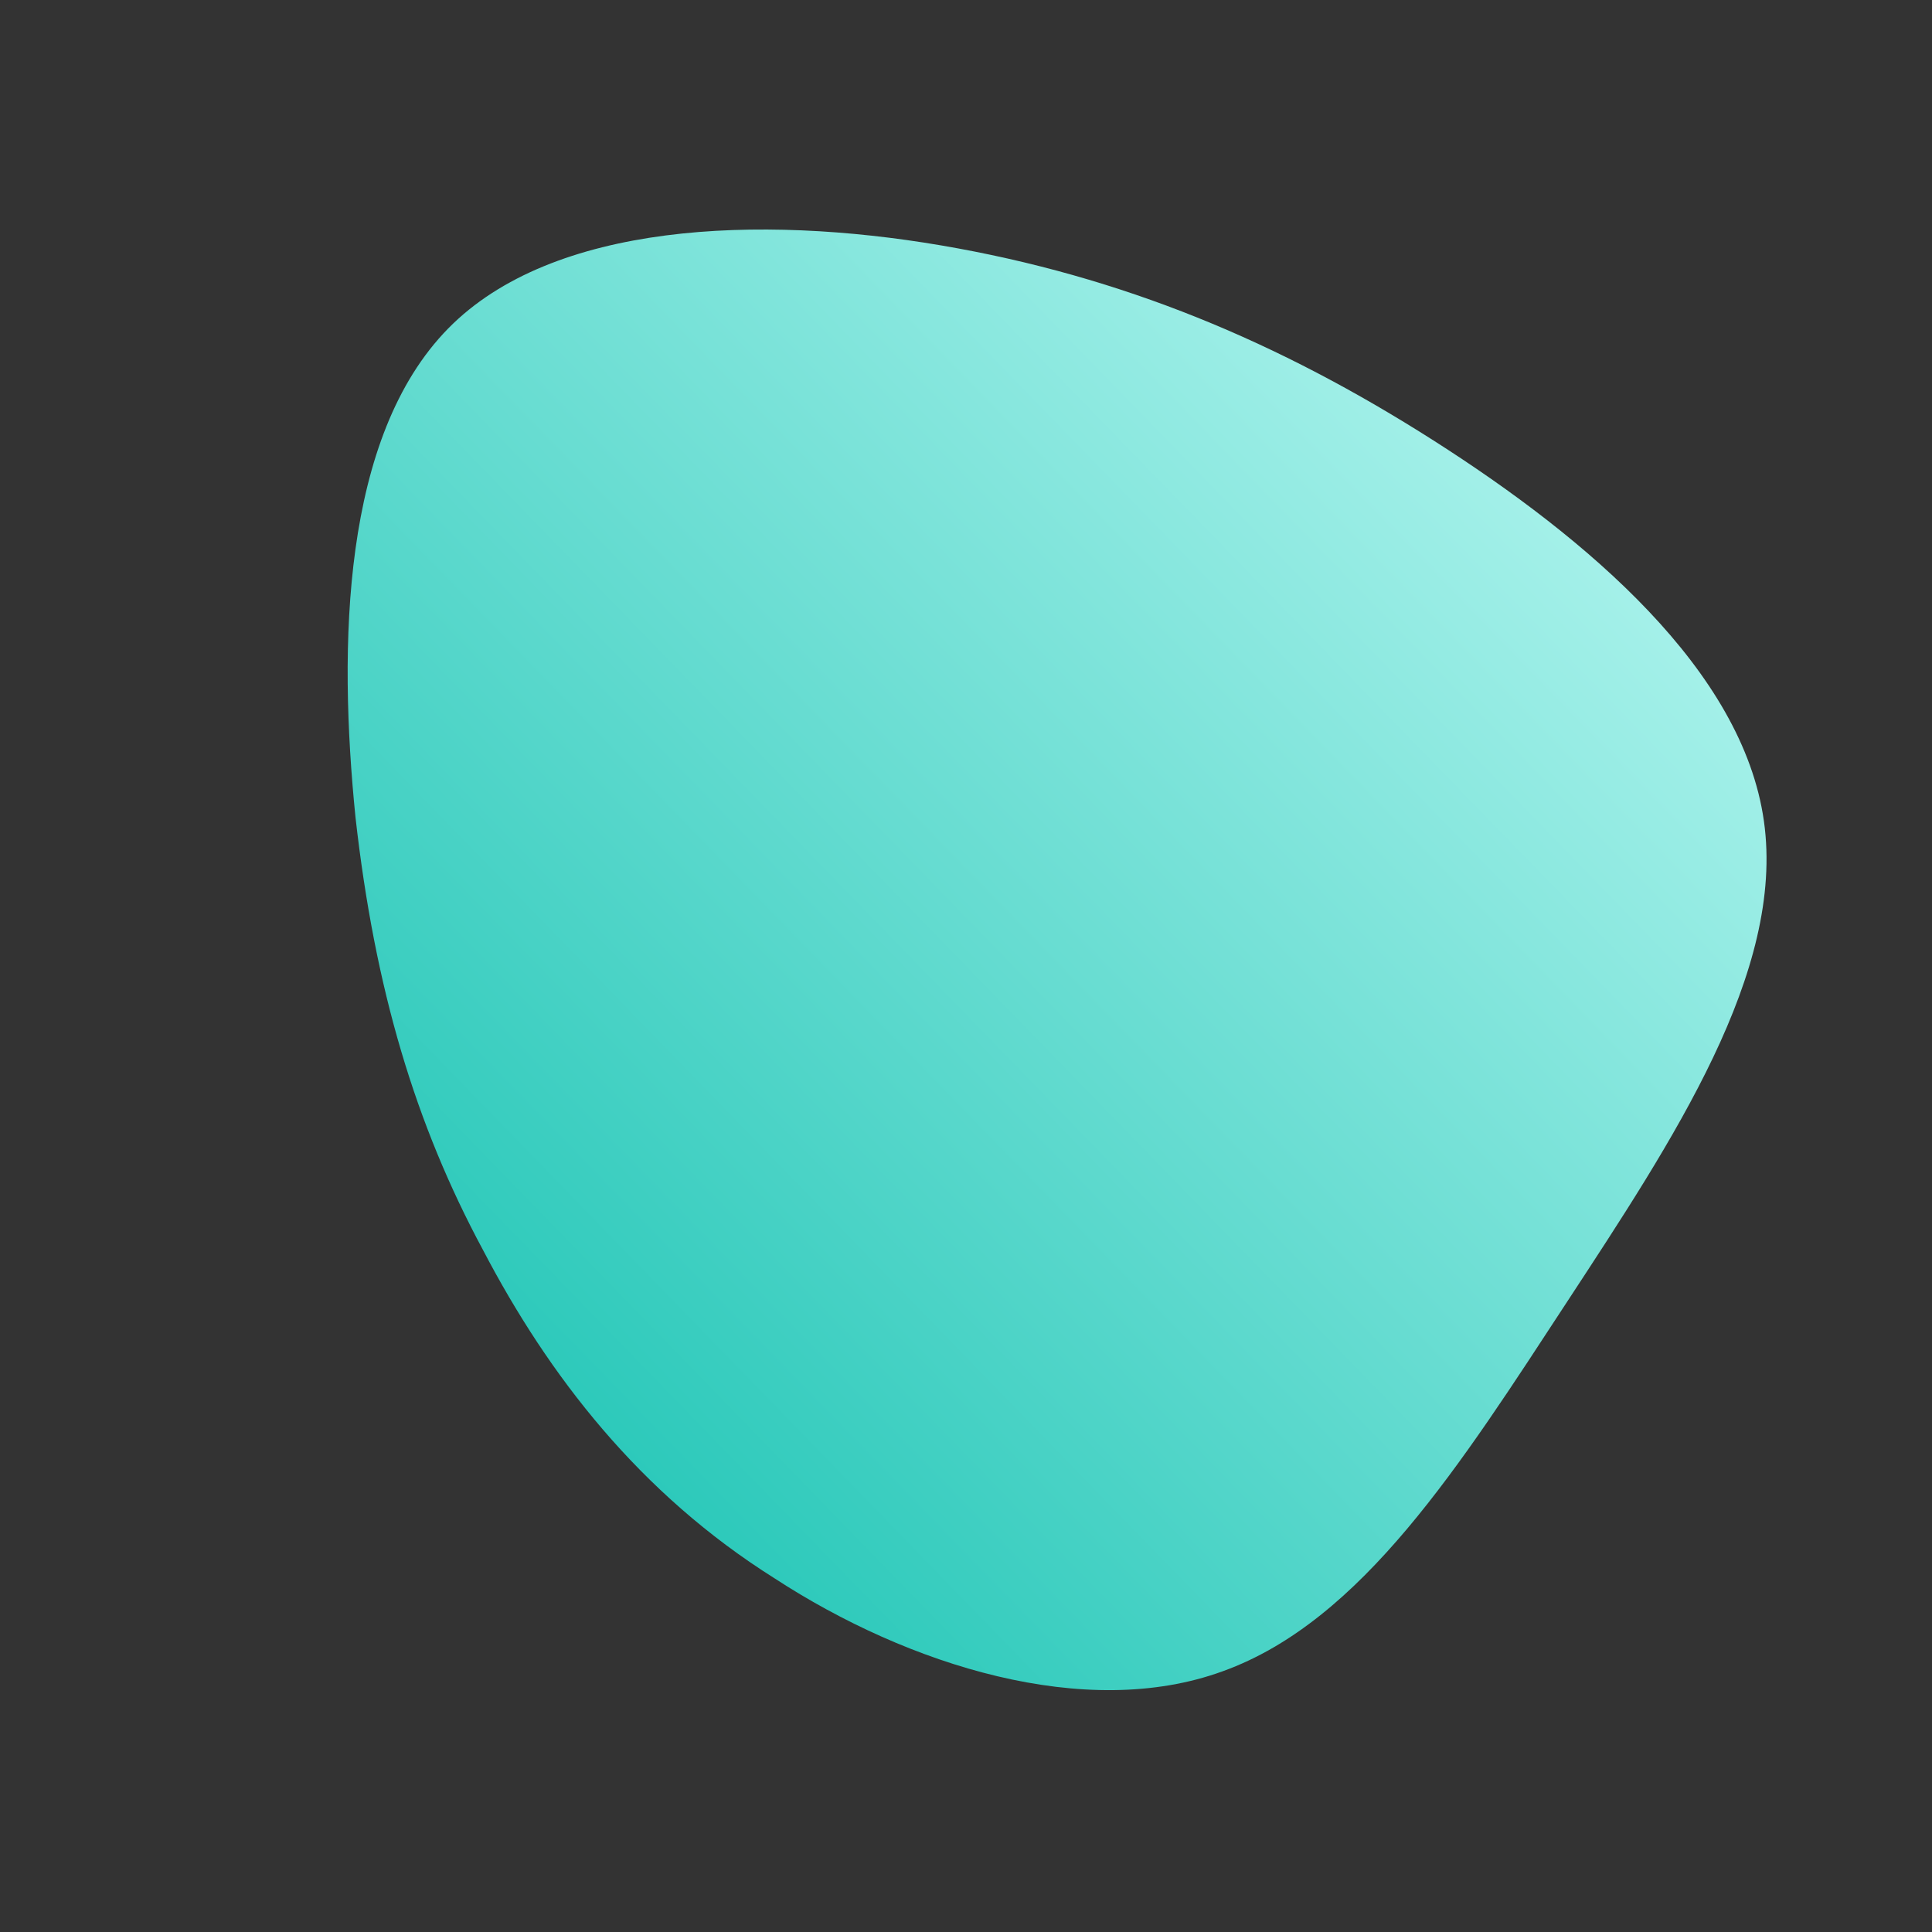 <!--?xml version="1.0" standalone="no"?-->
              <svg id="sw-js-blob-svg" viewBox="0 0 100 100" xmlns="http://www.w3.org/2000/svg" version="1.1">
                    <rect x="0" y="0" width="100" height="100" fill="#333333" stroke="none"/>
                    <defs> 
                        <linearGradient id="sw-gradient" x1="0" x2="1" y1="1" y2="0">
                            <stop id="stop1" stop-color="rgba(10, 190, 173, 1)" offset="0%"></stop>
                            <stop id="stop2" stop-color="rgba(197.145, 250.944, 245.863, 1)" offset="100%"></stop>
                        </linearGradient>
                    </defs>
                <path fill="url(#sw-gradient)" d="M24.2,-27.2C32.2,-22.1,40.2,-15.3,41.3,-7.5C42.4,0.3,36.6,9,31.1,17.4C25.6,25.8,20.5,33.9,13.3,36.5C6.2,39.1,-3,36.2,-9.9,31.7C-16.9,27.3,-21.6,21.2,-25,14.7C-28.5,8.2,-30.6,1.2,-31.6,-7.7C-32.5,-16.6,-32.3,-27.4,-26.8,-33C-21.4,-38.5,-10.7,-38.9,-1.3,-37.3C8.1,-35.7,16.2,-32.3,24.2,-27.2Z" width="100%" height="100%" transform="translate(50 50)" stroke-width="0" style="transition: all 0.3s ease 0s;"></path>
              </svg>